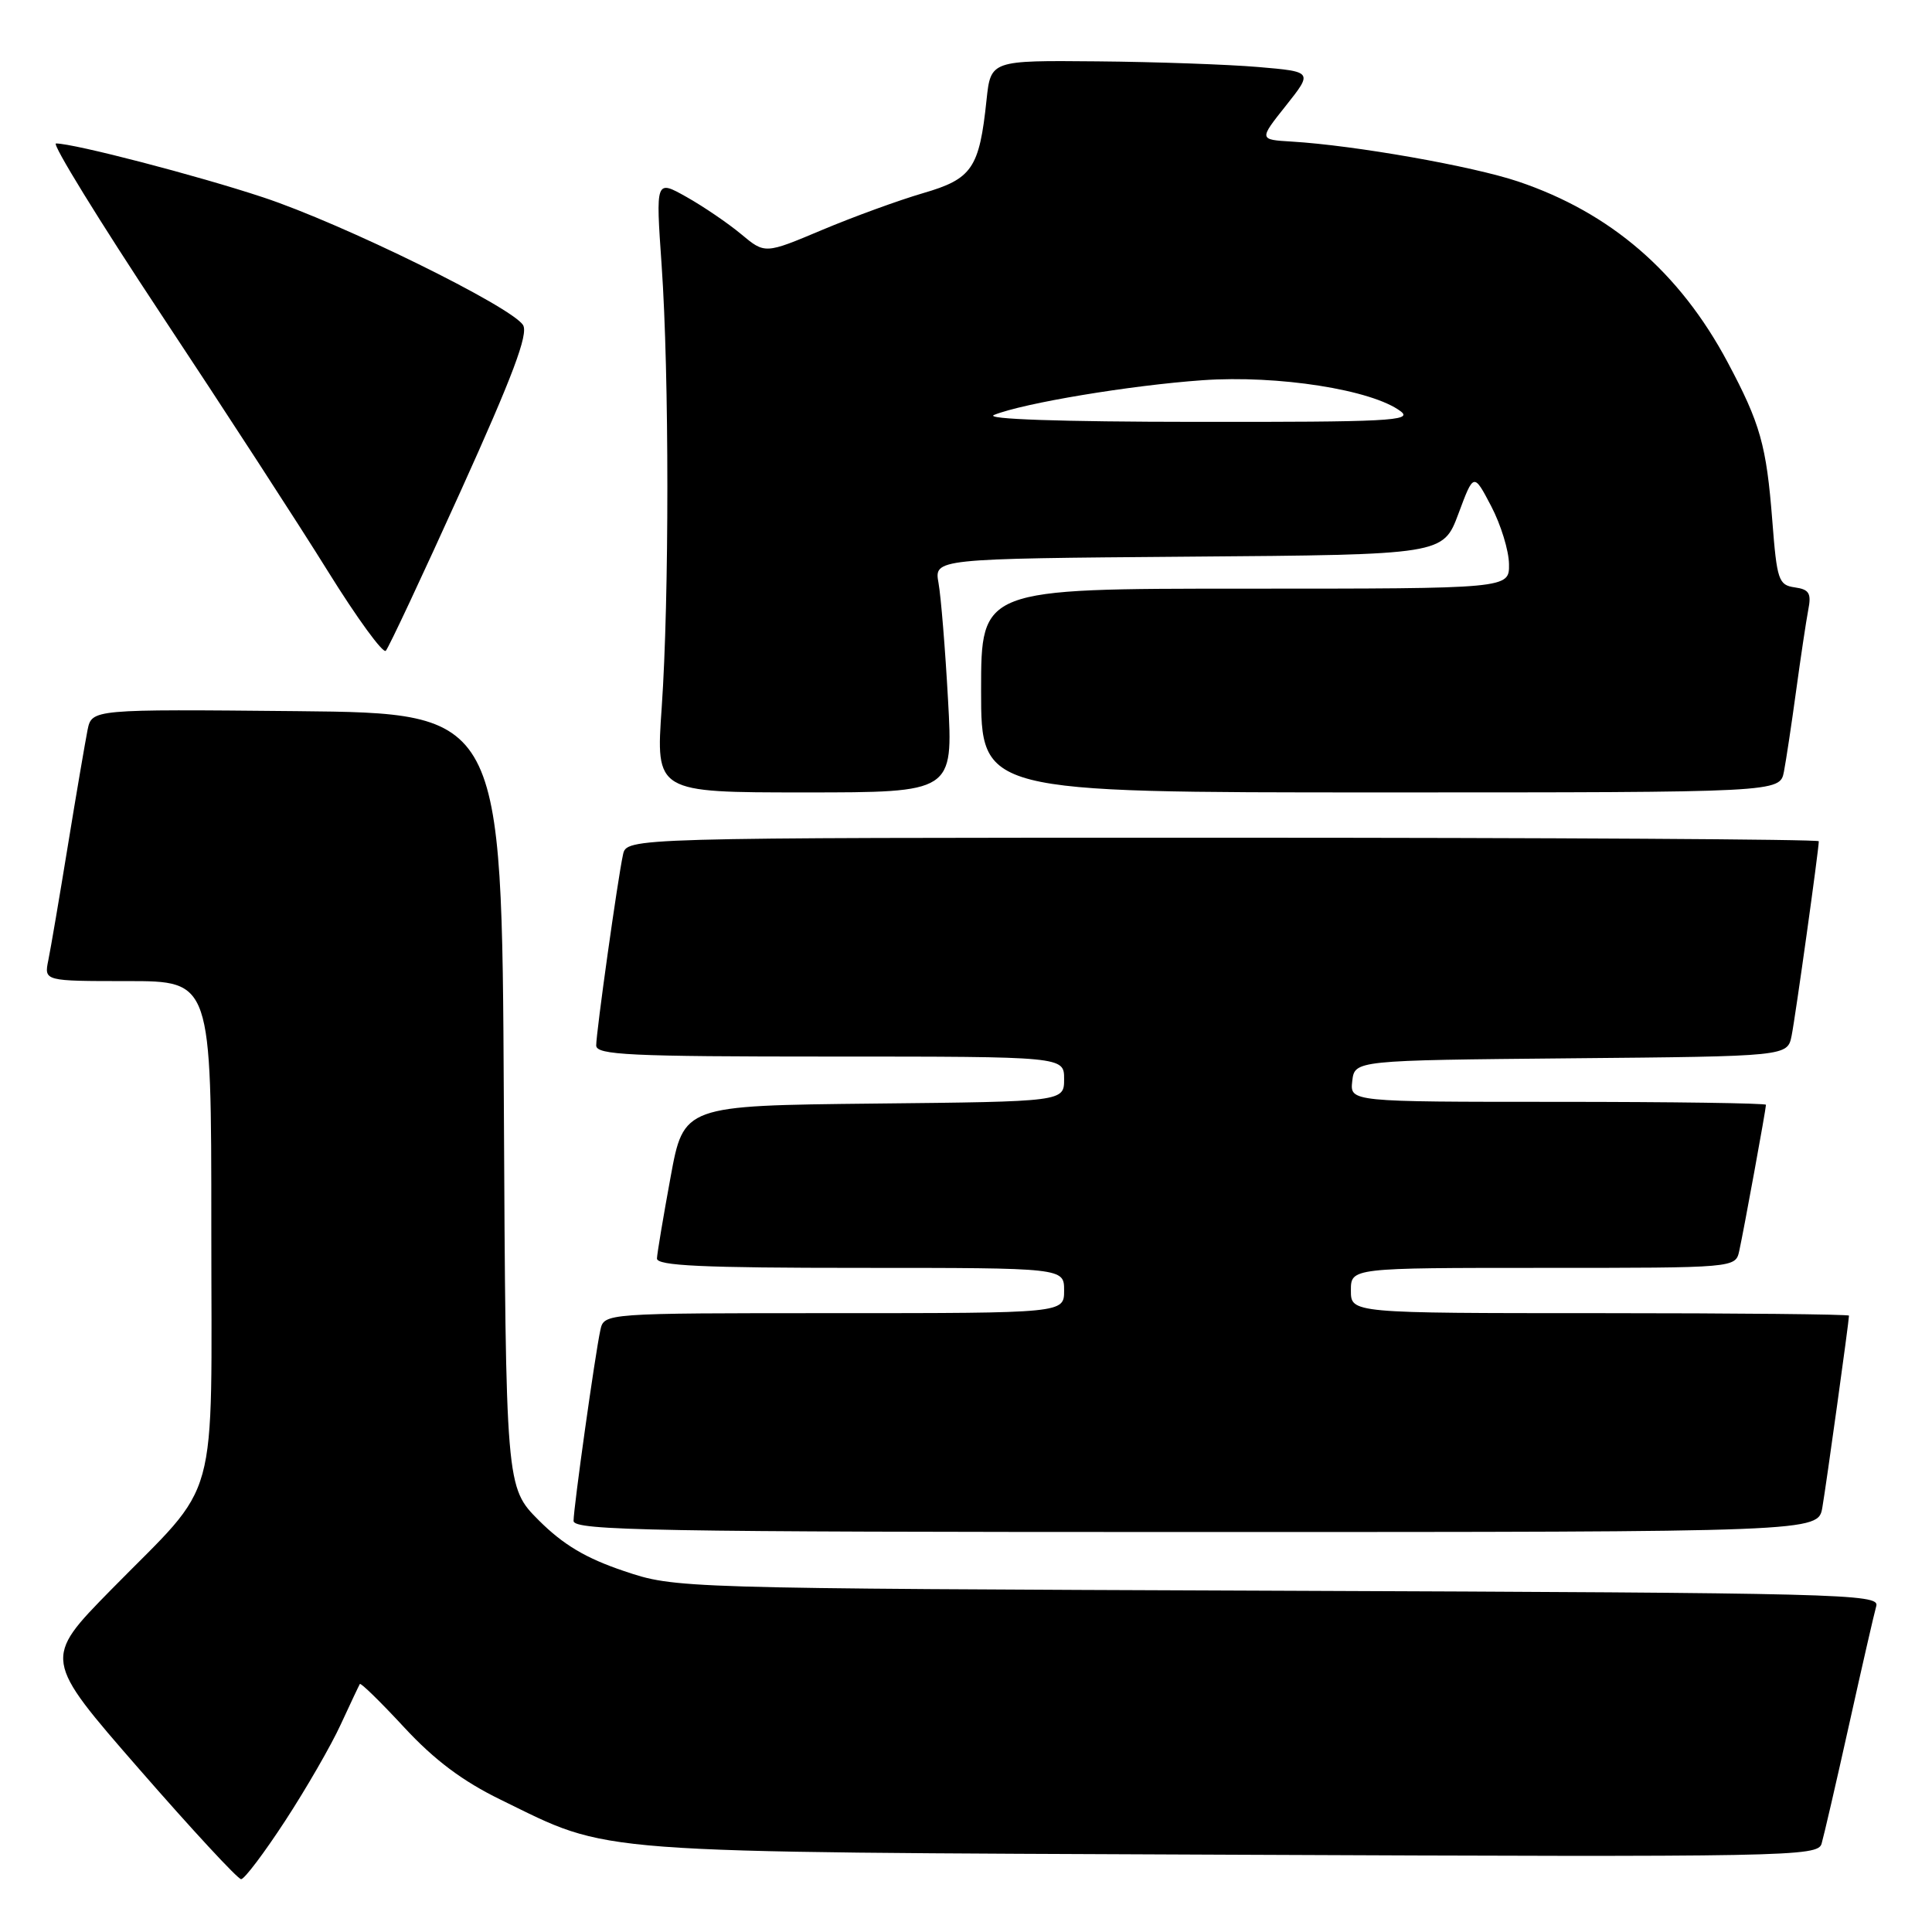 <?xml version="1.0" encoding="UTF-8" standalone="no"?>
<!DOCTYPE svg PUBLIC "-//W3C//DTD SVG 1.1//EN" "http://www.w3.org/Graphics/SVG/1.1/DTD/svg11.dtd" >
<svg xmlns="http://www.w3.org/2000/svg" xmlns:xlink="http://www.w3.org/1999/xlink" version="1.1" viewBox="0 0 256 256">
 <g >
 <path fill="currentColor"
d=" M 37.80 241.25 C 40.58 236.99 43.89 231.25 45.15 228.50 C 46.42 225.75 47.56 223.34 47.68 223.14 C 47.80 222.94 50.44 225.52 53.55 228.88 C 57.57 233.22 61.29 236.01 66.36 238.48 C 81.17 245.71 76.90 245.39 163.17 245.76 C 237.18 246.08 240.86 246.01 241.37 244.30 C 241.66 243.31 243.31 236.20 245.02 228.50 C 246.73 220.80 248.35 213.73 248.62 212.79 C 249.07 211.20 243.95 211.07 169.30 210.78 C 89.50 210.47 89.50 210.47 82.65 208.16 C 77.63 206.47 74.64 204.69 71.41 201.47 C 67.02 197.07 67.02 197.07 66.76 145.79 C 66.50 94.50 66.50 94.50 39.33 94.23 C 12.17 93.97 12.17 93.97 11.60 96.73 C 11.30 98.26 10.12 105.12 9.00 112.00 C 7.88 118.88 6.71 125.74 6.40 127.25 C 5.84 130.00 5.84 130.00 16.92 130.00 C 28.00 130.00 28.00 130.00 28.00 162.60 C 28.00 200.51 29.30 195.80 14.71 210.66 C 5.72 219.82 5.72 219.82 18.44 234.41 C 25.43 242.43 31.51 249.00 31.95 249.00 C 32.39 249.00 35.02 245.51 37.80 241.25 Z  M 241.47 199.75 C 241.99 196.73 245.00 175.06 245.00 174.33 C 245.00 174.15 230.15 174.00 212.00 174.00 C 179.00 174.00 179.00 174.00 179.00 171.00 C 179.00 168.00 179.00 168.00 204.48 168.00 C 229.96 168.00 229.96 168.00 230.46 165.75 C 231.05 163.08 234.00 146.95 234.00 146.39 C 234.00 146.18 221.60 146.00 206.43 146.00 C 178.87 146.00 178.87 146.00 179.18 143.25 C 179.50 140.50 179.50 140.50 208.17 140.23 C 236.85 139.97 236.85 139.97 237.40 137.23 C 237.90 134.75 241.00 112.56 241.00 111.47 C 241.00 111.21 205.46 111.00 162.02 111.00 C 83.04 111.00 83.04 111.00 82.55 113.25 C 81.85 116.45 79.00 136.77 79.00 138.53 C 79.00 139.79 83.39 140.00 110.00 140.00 C 141.00 140.00 141.00 140.00 141.00 142.98 C 141.00 145.97 141.00 145.97 115.79 146.23 C 90.59 146.50 90.59 146.50 88.85 156.00 C 87.89 161.22 87.08 166.06 87.05 166.75 C 87.01 167.72 93.04 168.00 114.00 168.00 C 141.00 168.00 141.00 168.00 141.00 171.00 C 141.00 174.00 141.00 174.00 110.52 174.00 C 80.04 174.00 80.04 174.00 79.55 176.25 C 78.85 179.45 76.00 199.77 76.00 201.53 C 76.00 202.81 86.58 203.00 158.45 203.00 C 240.91 203.00 240.91 203.00 241.47 199.75 Z  M 125.62 92.75 C 125.25 86.01 124.68 79.04 124.36 77.26 C 123.78 74.03 123.78 74.03 157.50 73.76 C 191.22 73.50 191.22 73.50 193.25 68.07 C 195.27 62.64 195.27 62.64 197.59 67.07 C 198.87 69.51 199.93 72.96 199.95 74.75 C 200.00 78.00 200.00 78.00 165.00 78.00 C 130.00 78.00 130.00 78.00 130.00 91.50 C 130.00 105.00 130.00 105.00 182.92 105.00 C 235.84 105.00 235.84 105.00 236.38 102.25 C 236.67 100.74 237.40 95.90 238.00 91.50 C 238.60 87.10 239.32 82.30 239.60 80.83 C 240.04 78.61 239.73 78.10 237.81 77.83 C 235.67 77.52 235.45 76.89 234.84 69.00 C 234.06 58.98 233.25 56.13 228.92 48.00 C 222.56 36.07 213.42 28.18 201.16 24.05 C 195.10 22.01 179.50 19.26 171.16 18.76 C 166.81 18.50 166.81 18.50 170.39 14.00 C 173.96 9.50 173.96 9.50 166.73 8.88 C 162.75 8.54 153.15 8.20 145.39 8.13 C 131.28 8.00 131.28 8.00 130.72 13.25 C 129.77 22.31 128.81 23.71 122.29 25.60 C 119.11 26.53 113.09 28.72 108.93 30.47 C 101.36 33.66 101.36 33.66 98.21 31.03 C 96.47 29.58 93.21 27.36 90.97 26.10 C 86.88 23.80 86.88 23.80 87.67 35.15 C 88.68 49.68 88.68 79.27 87.68 93.75 C 86.89 105.00 86.89 105.00 106.60 105.00 C 126.30 105.00 126.30 105.00 125.62 92.75 Z  M 61.04 65.08 C 67.95 49.81 70.03 44.27 69.31 43.08 C 67.81 40.65 45.38 29.62 34.87 26.15 C 26.12 23.25 9.86 19.02 7.42 19.01 C 6.83 19.00 13.13 29.24 21.42 41.76 C 29.71 54.27 39.64 69.56 43.47 75.73 C 47.31 81.91 50.75 86.63 51.12 86.23 C 51.50 85.83 55.96 76.31 61.04 65.08 Z  M 131.72 54.98 C 135.63 53.41 149.74 51.06 159.35 50.38 C 169.33 49.68 181.83 51.64 185.61 54.51 C 187.26 55.76 183.87 55.93 158.50 55.90 C 140.50 55.89 130.34 55.54 131.72 54.98 Z "/>
</g>
</svg>
